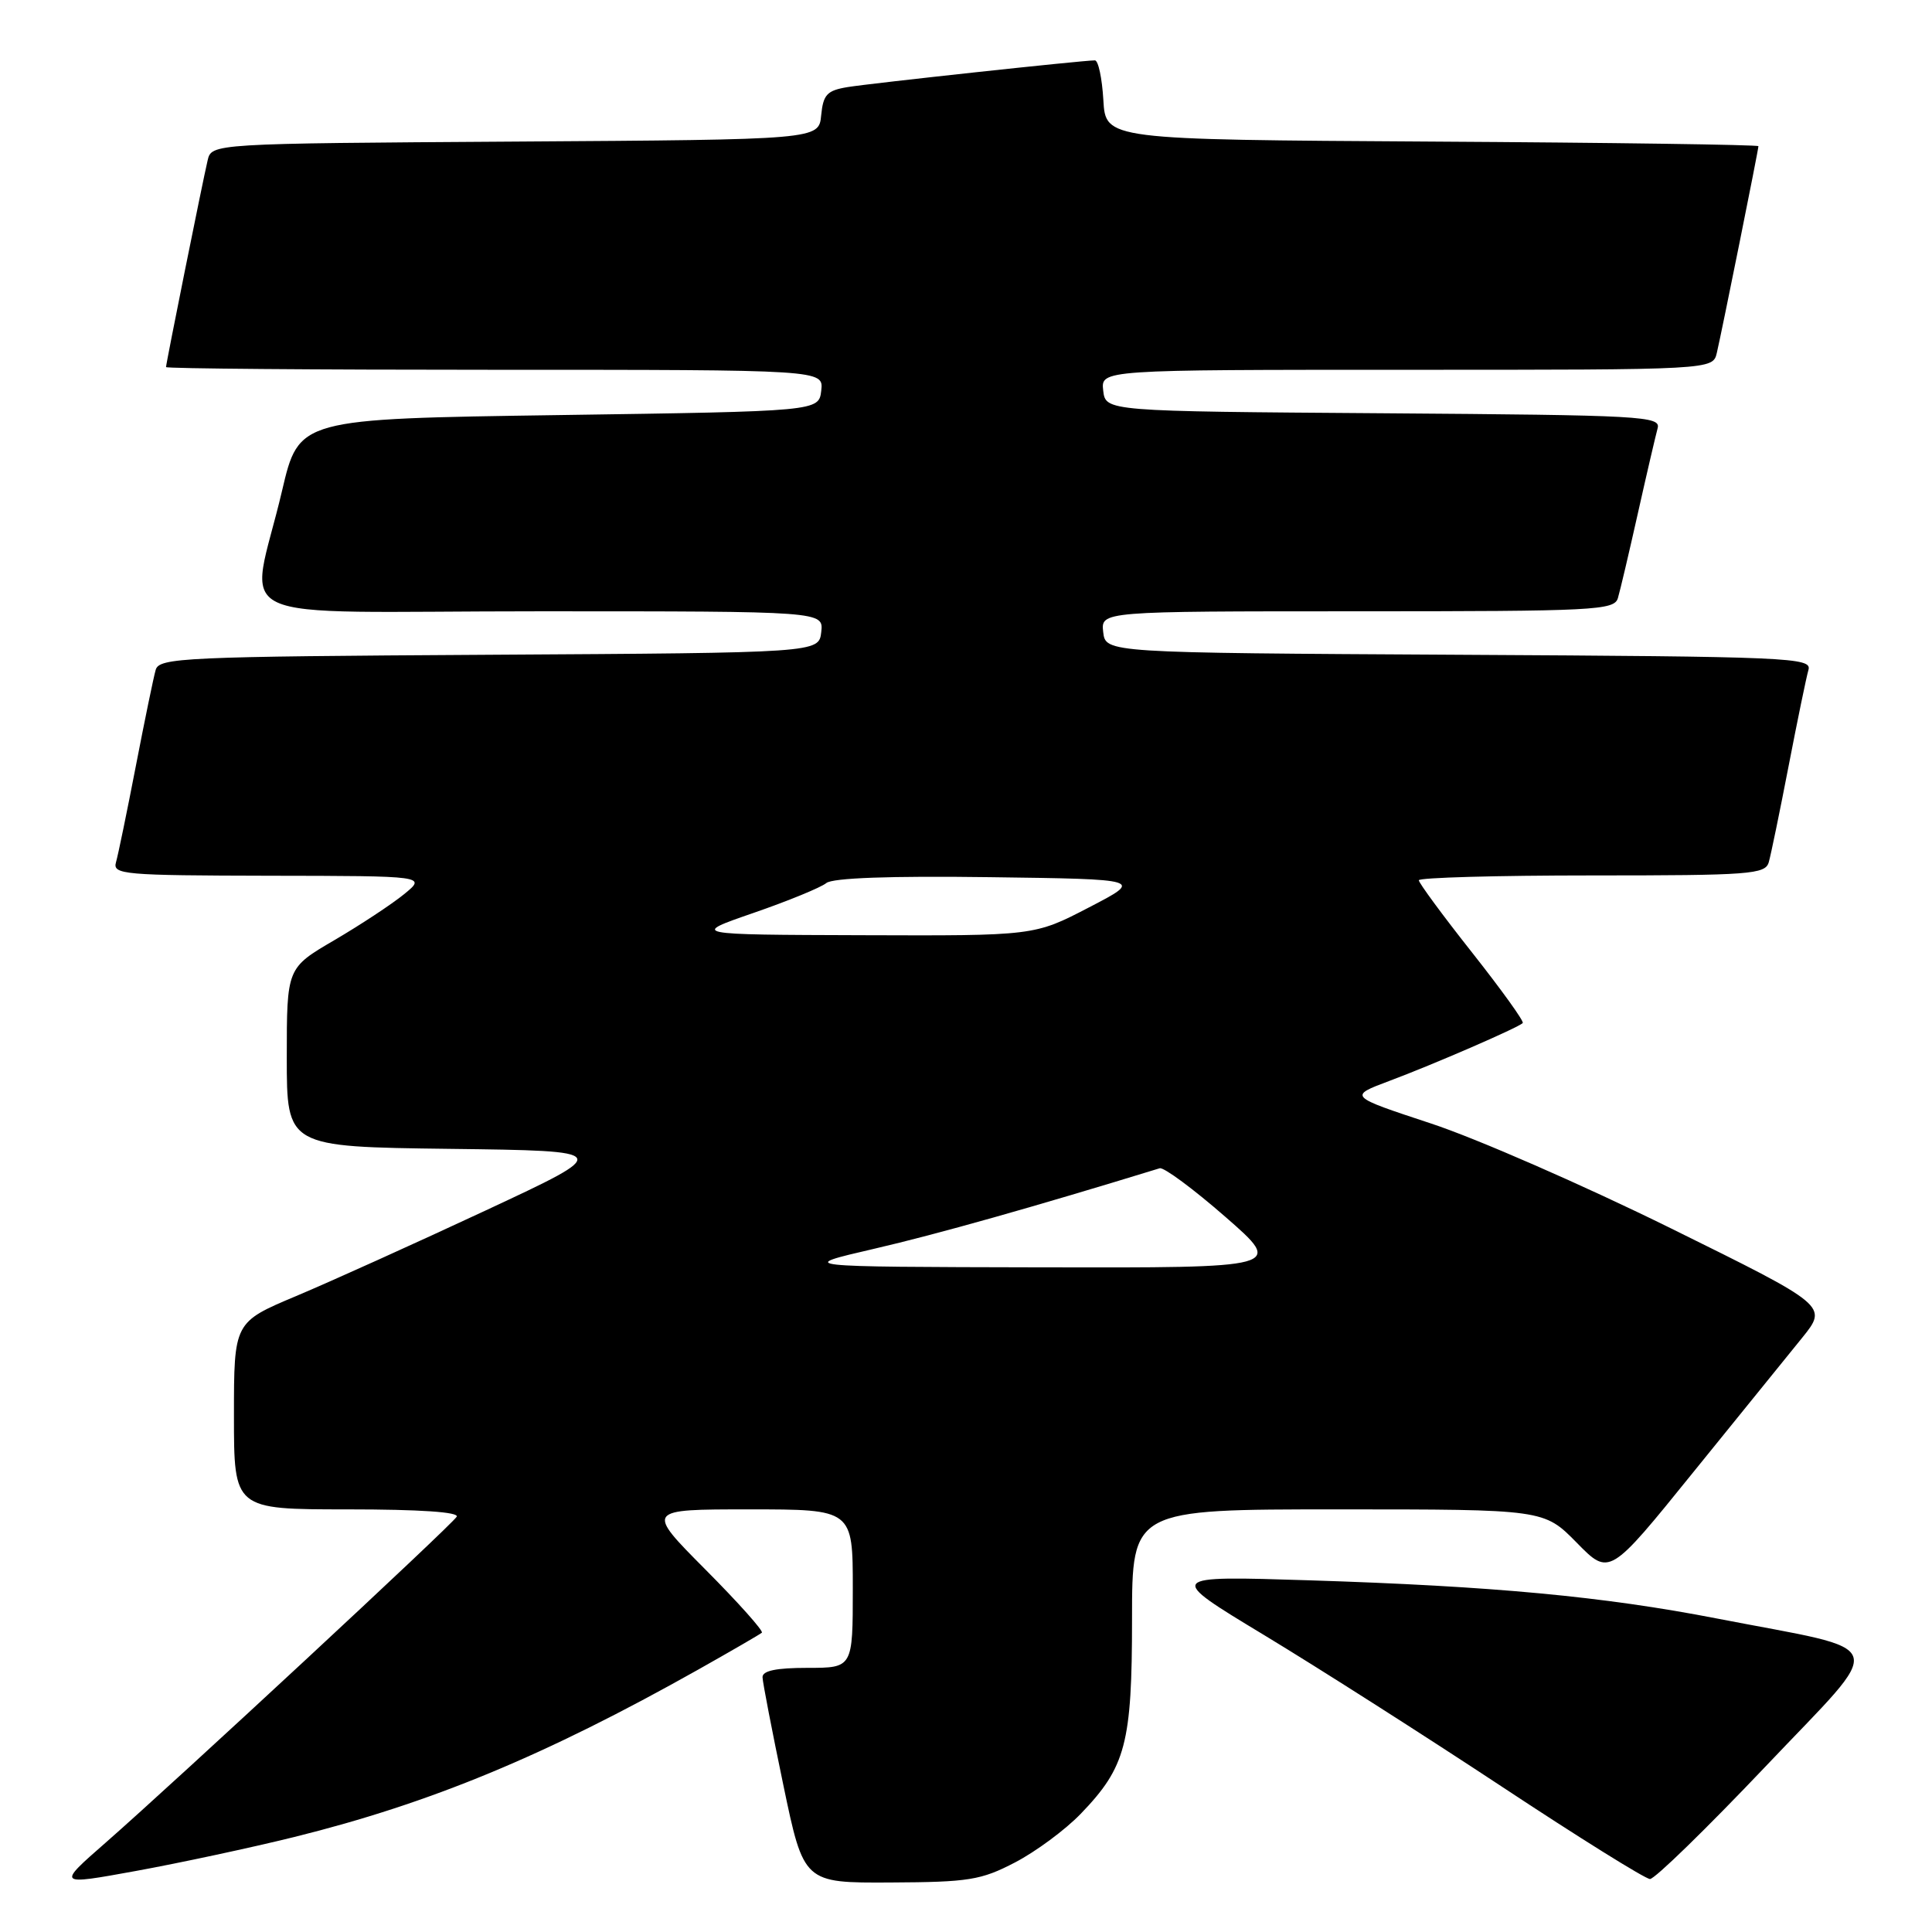 <?xml version="1.0" encoding="UTF-8" standalone="no"?>
<!DOCTYPE svg PUBLIC "-//W3C//DTD SVG 1.1//EN" "http://www.w3.org/Graphics/SVG/1.1/DTD/svg11.dtd" >
<svg xmlns="http://www.w3.org/2000/svg" xmlns:xlink="http://www.w3.org/1999/xlink" version="1.1" viewBox="0 0 256 256">
 <g >
 <path fill="currentColor"
d=" M 39.00 243.41 C 57.06 238.93 72.19 232.66 92.50 221.24 C 96.90 218.76 100.70 216.56 100.95 216.34 C 101.19 216.12 97.83 212.35 93.47 207.97 C 85.55 200.00 85.55 200.00 99.27 200.00 C 113.00 200.00 113.00 200.00 113.00 210.50 C 113.00 221.00 113.00 221.00 107.00 221.00 C 102.85 221.00 101.01 221.38 101.04 222.25 C 101.06 222.94 102.30 229.35 103.79 236.50 C 106.50 249.50 106.50 249.50 118.00 249.44 C 128.38 249.39 129.99 249.13 134.50 246.78 C 137.25 245.35 141.17 242.45 143.20 240.34 C 149.18 234.14 150.00 231.02 150.00 214.53 C 150.00 200.00 150.00 200.00 177.29 200.00 C 204.58 200.00 204.58 200.00 208.92 204.41 C 213.25 208.83 213.25 208.83 224.30 195.16 C 230.38 187.65 236.90 179.60 238.79 177.27 C 242.21 173.03 242.21 173.03 221.36 162.74 C 209.89 157.08 195.59 150.83 189.59 148.86 C 178.68 145.26 178.68 145.26 184.09 143.23 C 189.93 141.05 201.17 136.17 201.77 135.56 C 201.98 135.35 198.96 131.16 195.07 126.23 C 191.18 121.31 188.00 116.99 188.00 116.64 C 188.00 116.29 198.32 116.00 210.93 116.00 C 231.91 116.00 233.91 115.85 234.37 114.25 C 234.65 113.29 235.83 107.55 237.00 101.50 C 238.17 95.45 239.35 89.72 239.63 88.76 C 240.10 87.13 237.25 87.00 193.31 86.76 C 146.50 86.50 146.50 86.50 146.18 83.75 C 145.87 81.00 145.87 81.00 179.87 81.00 C 211.38 81.00 213.90 80.87 214.38 79.25 C 214.67 78.29 215.86 73.22 217.03 68.00 C 218.20 62.77 219.38 57.72 219.64 56.76 C 220.10 55.14 217.72 55.01 183.31 54.76 C 146.50 54.50 146.50 54.50 146.18 51.75 C 145.87 49.00 145.87 49.00 186.41 49.00 C 226.96 49.00 226.96 49.00 227.49 46.75 C 228.15 43.94 233.00 19.85 233.00 19.37 C 233.00 19.18 213.54 18.90 189.75 18.76 C 146.50 18.50 146.50 18.50 146.20 13.25 C 146.03 10.36 145.53 8.00 145.08 8.00 C 143.46 8.00 115.43 11.03 112.31 11.54 C 109.58 11.99 109.08 12.53 108.81 15.28 C 108.50 18.50 108.50 18.50 68.27 18.76 C 28.03 19.02 28.03 19.02 27.51 21.26 C 26.84 24.10 22.00 48.15 22.00 48.64 C 22.00 48.84 41.60 49.00 65.57 49.00 C 109.13 49.00 109.13 49.00 108.82 51.75 C 108.50 54.50 108.50 54.50 74.05 55.00 C 39.61 55.50 39.61 55.50 37.38 65.00 C 33.13 83.17 28.49 81.00 71.52 81.00 C 109.13 81.00 109.13 81.00 108.82 83.75 C 108.50 86.50 108.50 86.50 64.81 86.76 C 24.30 87.00 21.09 87.15 20.63 88.76 C 20.35 89.72 19.17 95.45 18.00 101.50 C 16.83 107.55 15.65 113.29 15.37 114.25 C 14.90 115.88 16.34 116.00 35.68 116.04 C 56.50 116.07 56.50 116.07 53.55 118.48 C 51.92 119.81 47.76 122.55 44.30 124.58 C 38.00 128.26 38.00 128.26 38.00 140.11 C 38.00 151.96 38.00 151.96 59.63 152.23 C 81.26 152.50 81.26 152.50 64.38 160.38 C 55.10 164.71 43.79 169.82 39.25 171.73 C 31.00 175.20 31.00 175.20 31.00 187.60 C 31.00 200.00 31.00 200.00 46.06 200.00 C 55.65 200.00 60.90 200.36 60.51 200.98 C 59.80 202.14 23.34 235.98 14.00 244.16 C 7.53 249.82 7.53 249.82 18.02 247.91 C 23.78 246.86 33.22 244.84 39.00 243.41 Z  M 233.95 234.06 C 250.18 216.94 250.86 218.99 227.50 214.46 C 212.48 211.54 197.80 210.17 173.50 209.40 C 154.50 208.80 154.50 208.80 167.49 216.65 C 174.64 220.97 188.81 230.01 198.99 236.73 C 209.17 243.46 218.01 248.97 218.63 248.98 C 219.26 248.99 226.15 242.27 233.95 234.06 Z  M 115.87 165.46 C 124.13 163.55 137.10 159.89 153.67 154.80 C 154.21 154.64 158.13 157.54 162.38 161.25 C 170.11 168.00 170.11 168.00 137.80 167.93 C 105.50 167.86 105.50 167.86 115.87 165.46 Z  M 99.86 120.96 C 104.46 119.37 108.79 117.59 109.49 117.01 C 110.31 116.33 117.93 116.05 131.13 116.23 C 151.50 116.50 151.50 116.50 144.27 120.25 C 137.05 124.00 137.05 124.00 114.27 123.92 C 91.50 123.85 91.50 123.85 99.86 120.96 Z "/>
</g>
</svg>